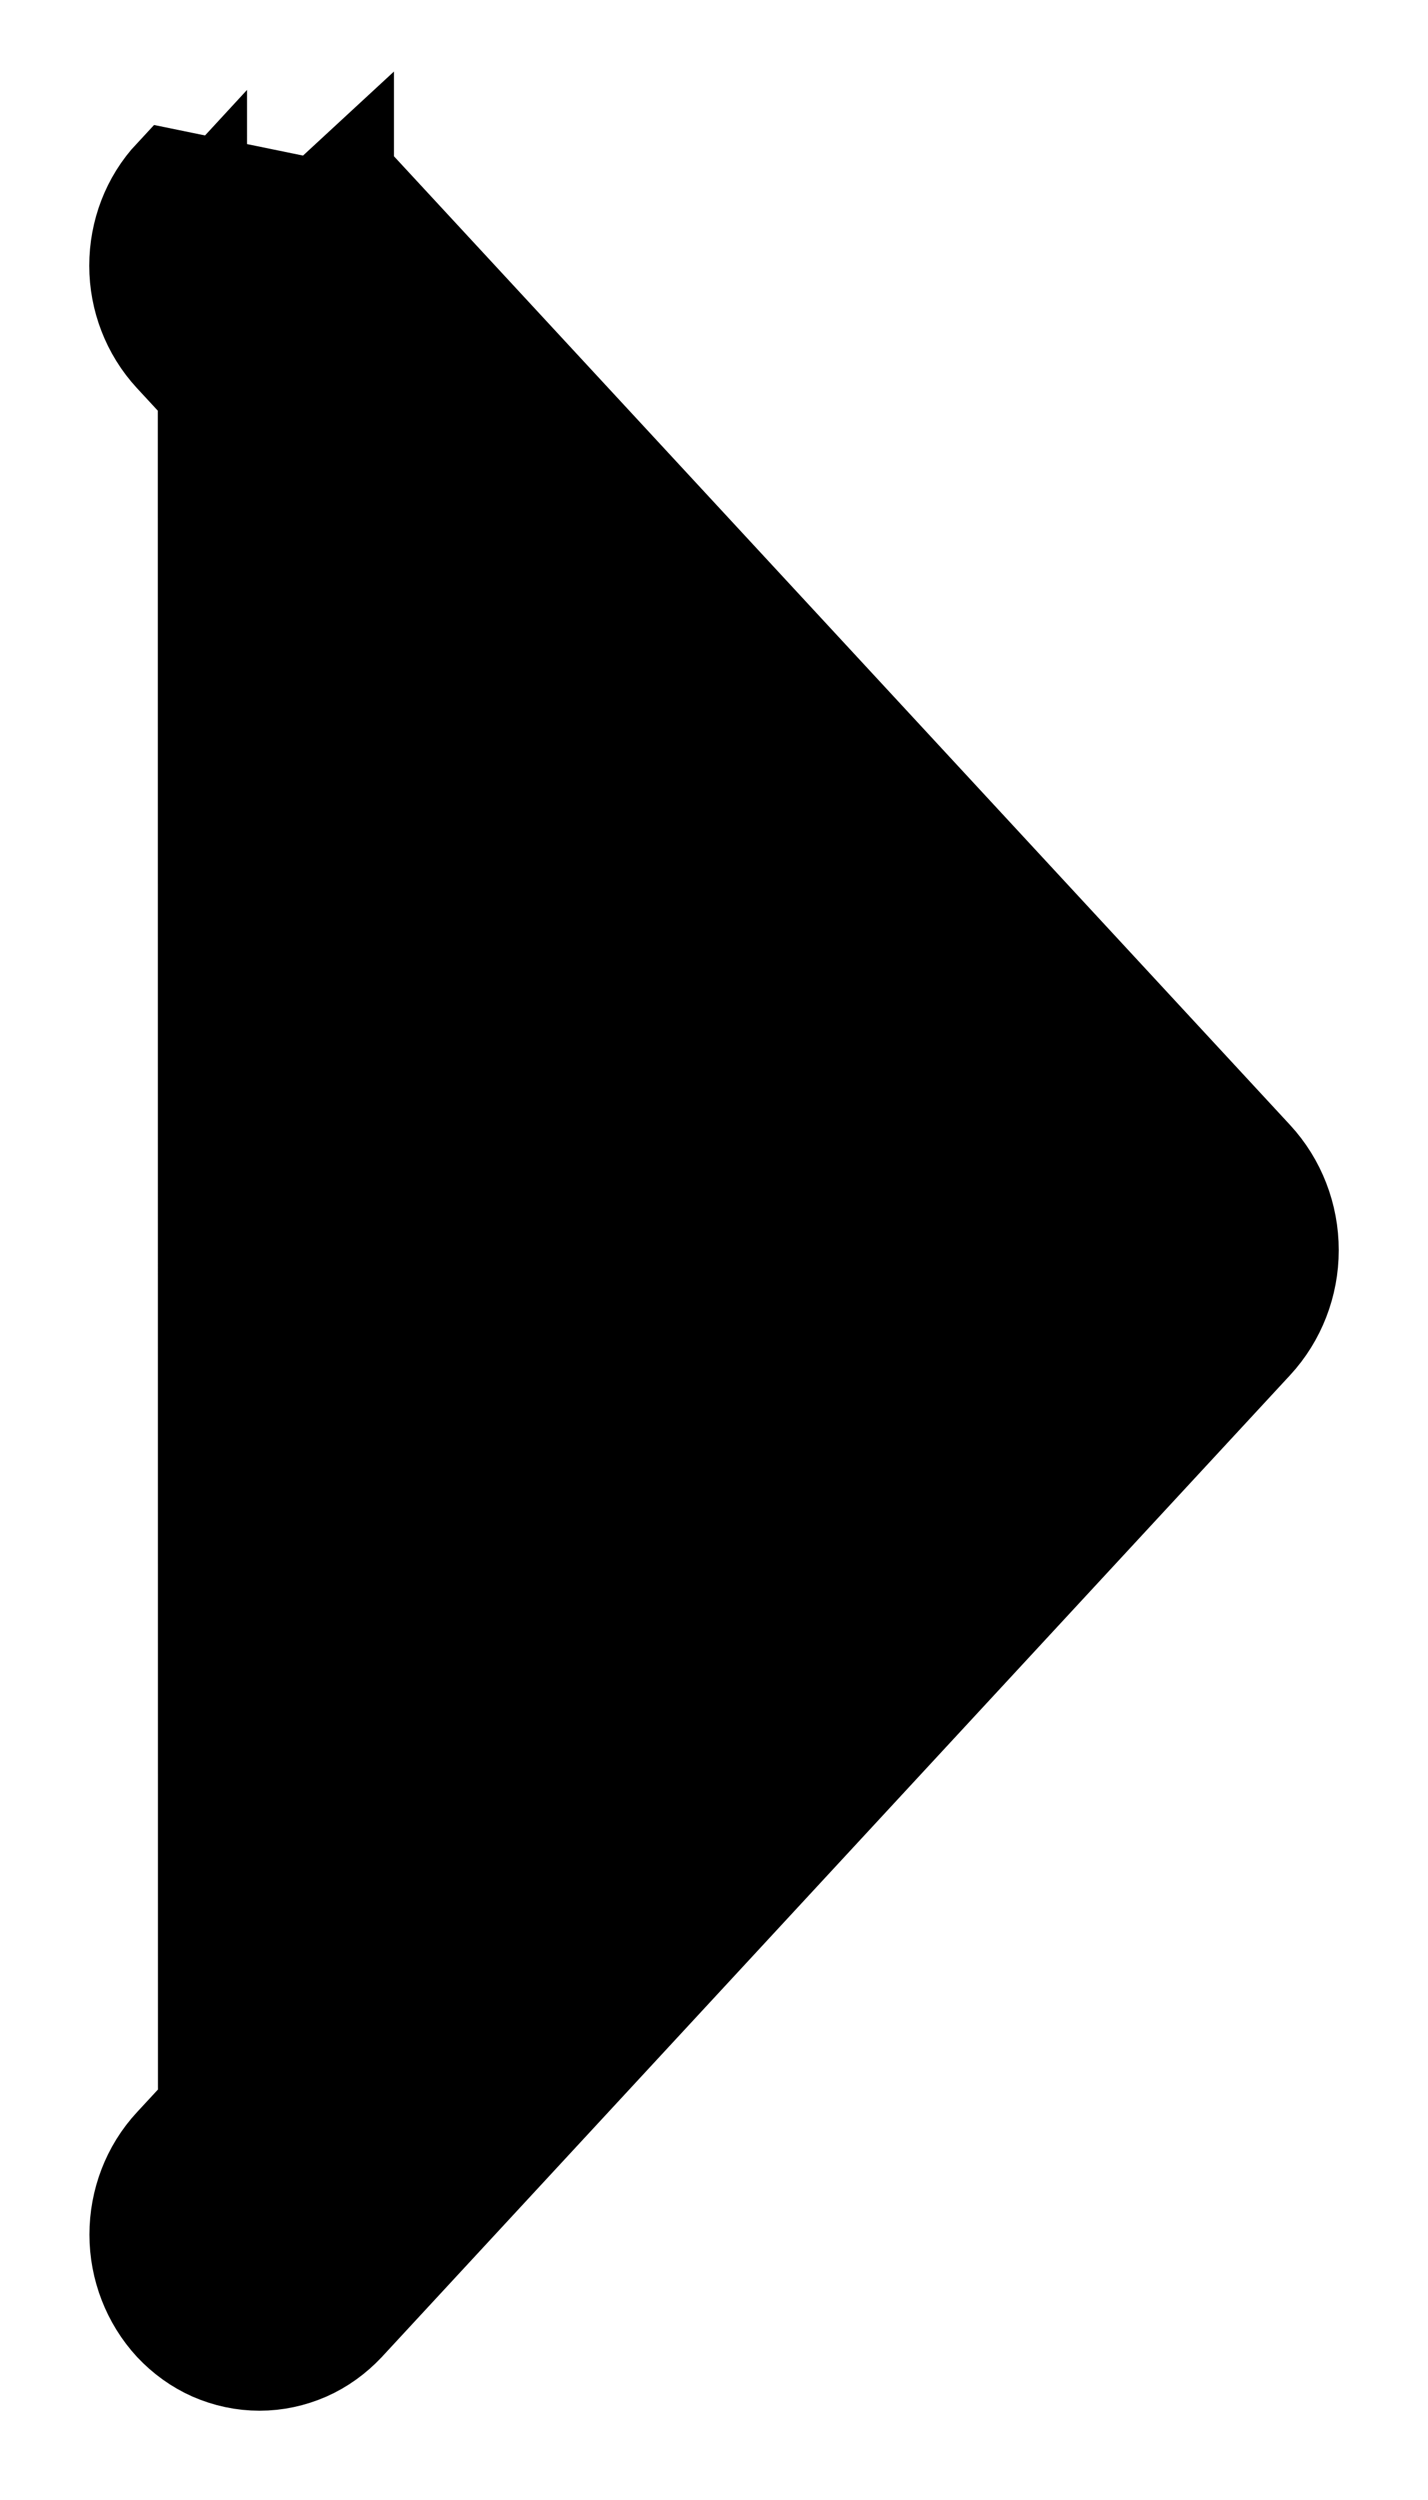 <svg width="8" height="14" viewBox="0 0 8 14" fill="none" xmlns="http://www.w3.org/2000/svg">
<path d="M1.135 12.859C1.049 12.767 1.001 12.643 1.001 12.514C1.001 12.384 1.049 12.261 1.135 12.168L5.916 7.001L1.135 1.833H1.134C1.048 1.741 1 1.617 1 1.488C1 1.359 1.048 1.235 1.134 1.142L1.135 12.859ZM1.135 12.859C1.176 12.903 1.226 12.939 1.281 12.963C1.335 12.988 1.394 13 1.454 13C1.513 13 1.572 12.988 1.627 12.963C1.681 12.939 1.731 12.903 1.772 12.859H1.135ZM0.95 0.973C0.82 1.112 0.75 1.297 0.75 1.488C0.75 1.678 0.821 1.863 0.95 2.003L1.024 2.083H1.025L5.576 7.001L0.951 11.998C0.951 11.998 0.951 11.998 0.951 11.998C0.951 11.998 0.951 11.998 0.951 11.998C0.821 12.138 0.751 12.323 0.751 12.514C0.751 12.704 0.822 12.889 0.951 13.029L0.951 13.029L0.951 13.029C1.016 13.098 1.093 13.154 1.179 13.192C1.266 13.23 1.359 13.25 1.454 13.25C1.548 13.25 1.641 13.23 1.728 13.192C1.814 13.154 1.891 13.098 1.956 13.029L1.956 13.029L7.044 7.531L7.044 7.531C7.177 7.387 7.25 7.197 7.25 7.001C7.25 6.804 7.177 6.614 7.044 6.47L7.044 6.47L1.957 0.973L1.957 0.972L1.773 1.142L0.95 0.973Z" fill="black" stroke="black" stroke-width="0.5"/>
</svg>

